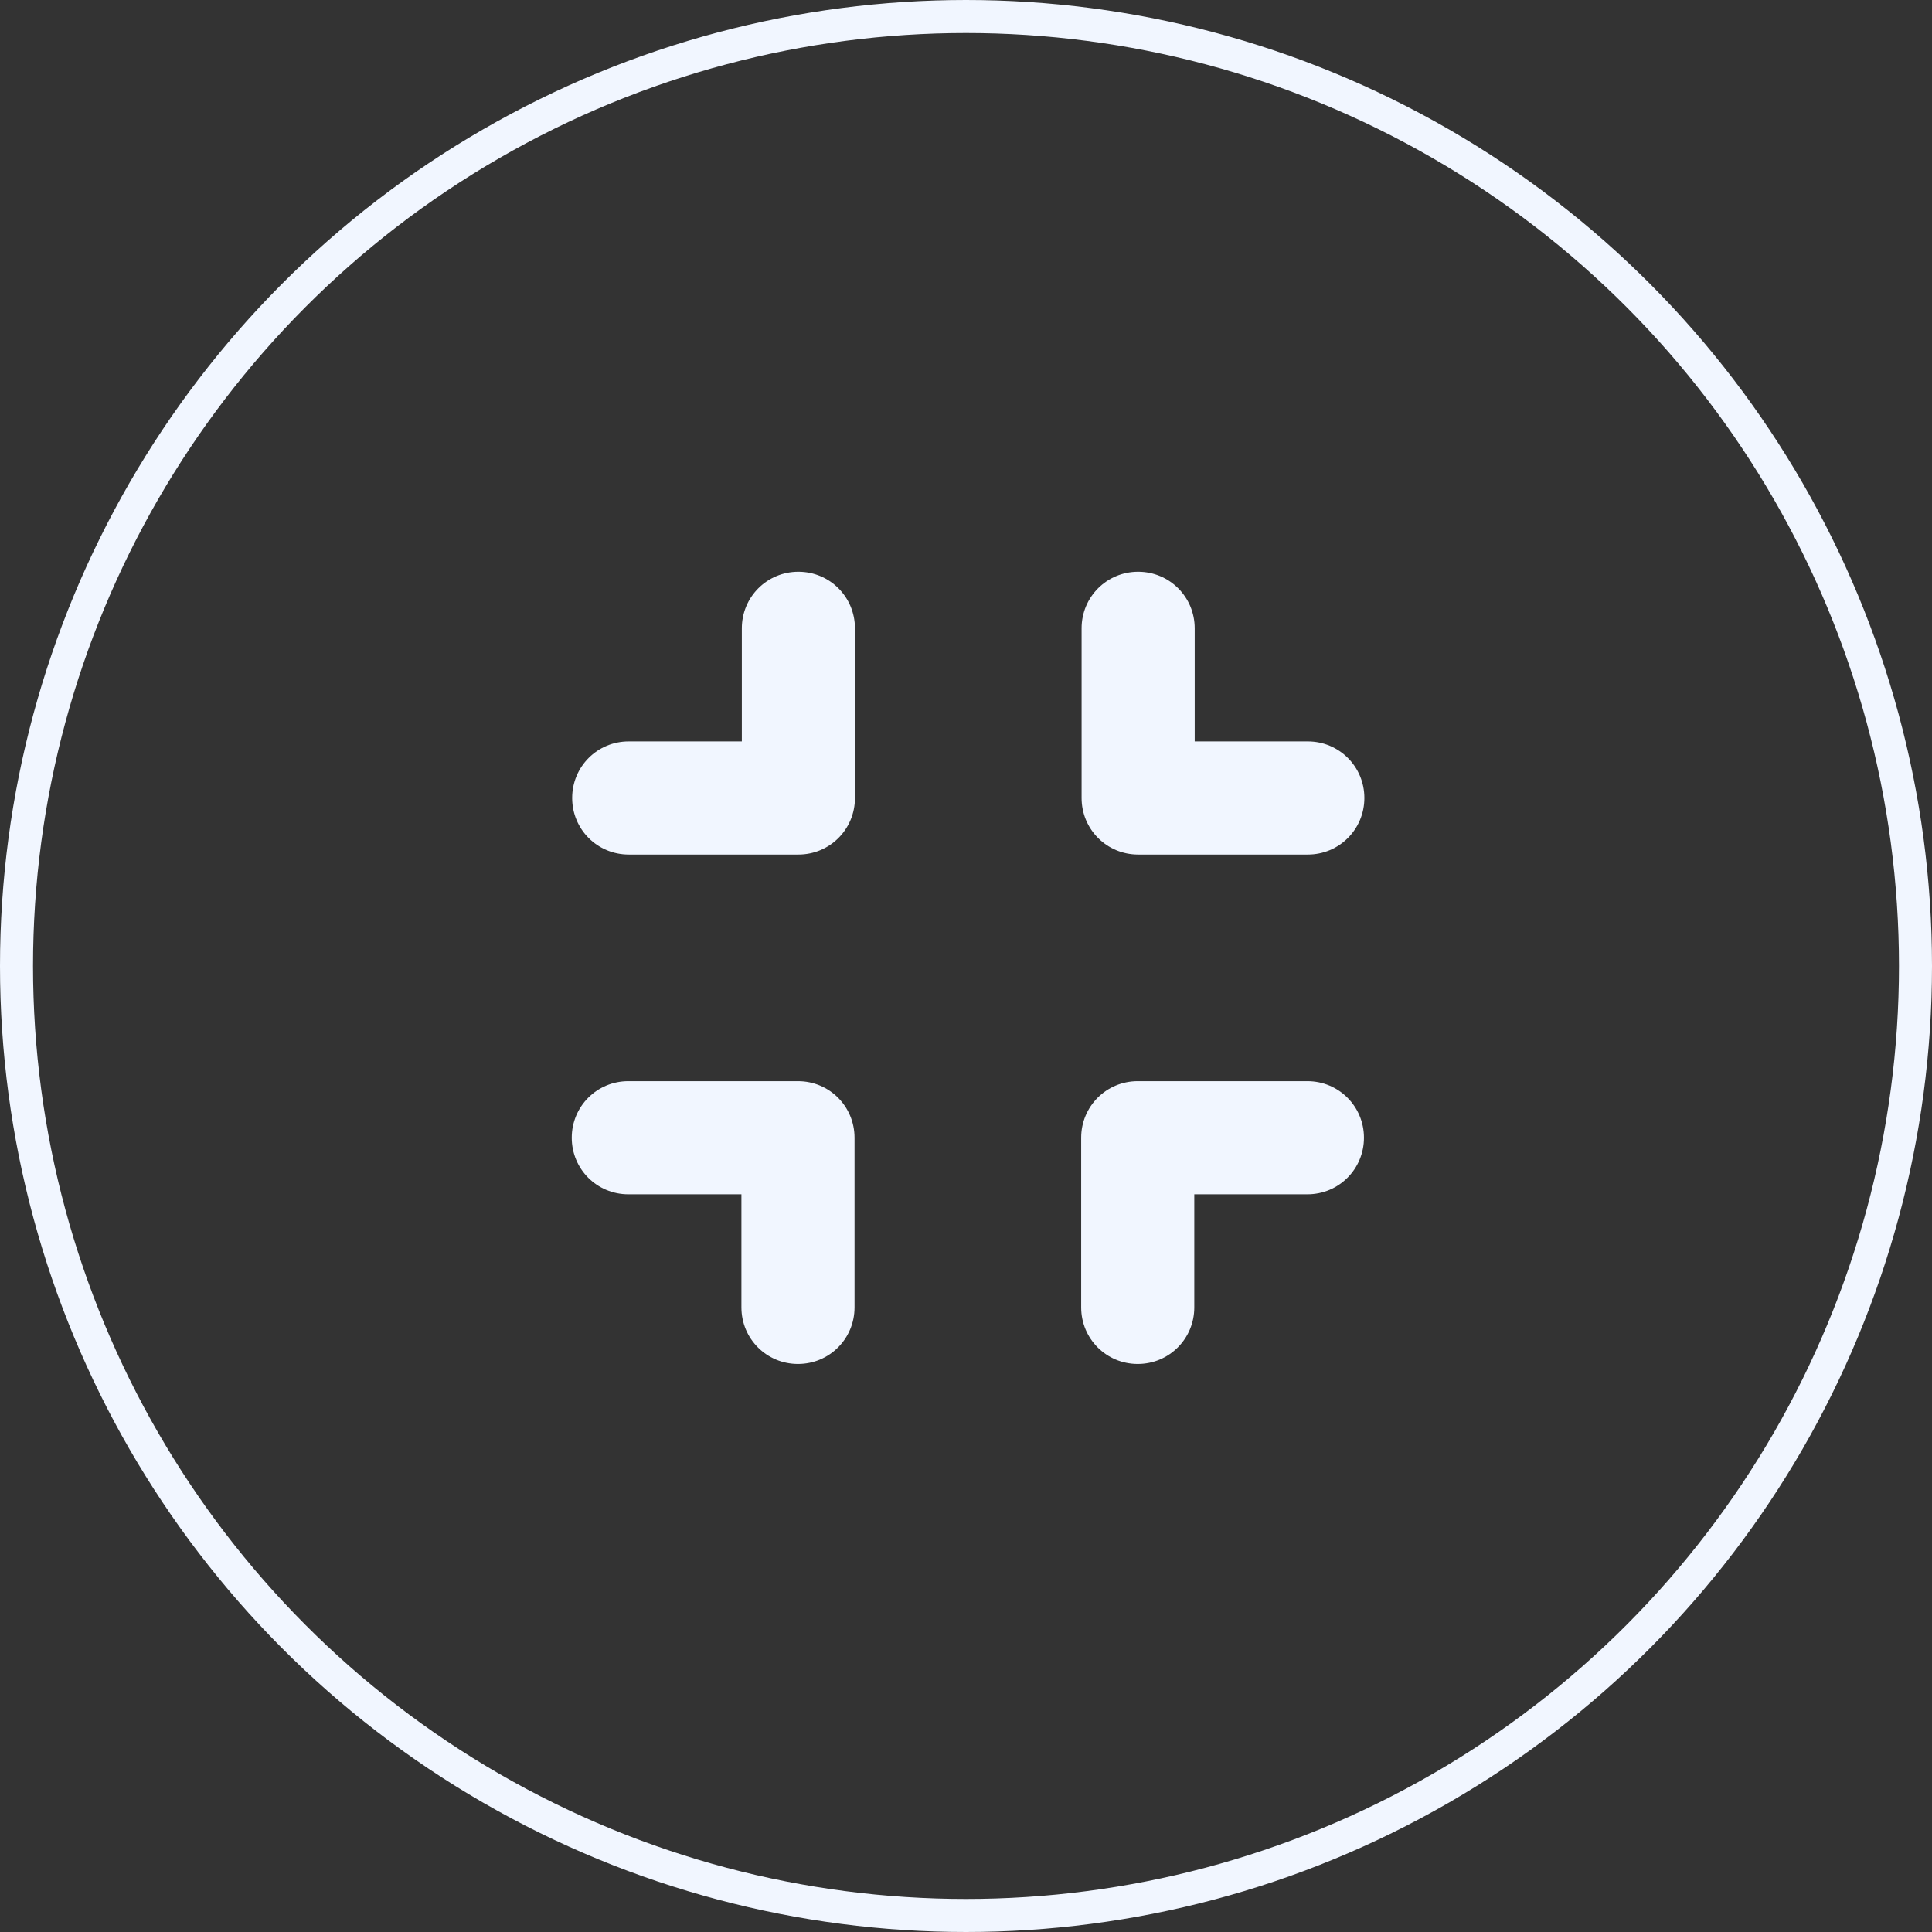 <?xml version="1.0" encoding="utf-8"?>
<!-- Generator: Adobe Illustrator 26.5.0, SVG Export Plug-In . SVG Version: 6.00 Build 0)  -->
<svg version="1.1" id="Layer_1" xmlns="http://www.w3.org/2000/svg" xmlns:xlink="http://www.w3.org/1999/xlink" x="0px" y="0px"
	 viewBox="0 0 468 468" style="enable-background:new 0 0 468 468;" xml:space="preserve">
<rect x="0" y="0" width="468" height="468" fill="#333333" stroke="none"/>
<style type="text/css">
	.st0{fill:#F1F6FF;}
	.st1{fill:none;stroke:#F1F6FF;stroke-width:8;stroke-miterlimit:10;}
</style>
<path class="st0" d="M207.1,152.2c0-7.6-6.1-13.7-13.7-13.7c-7.6,0-13.7,6.1-13.7,13.7v27.4h-27.4c-7.6,0-13.7,6.1-13.7,13.7
	c0,7.6,6.1,13.7,13.7,13.7h41.1c7.6,0,13.7-6.1,13.7-13.7V152.2z M152.2,261.9c-7.6,0-13.7,6.1-13.7,13.7s6.1,13.7,13.7,13.7h27.4
	v27.4c0,7.6,6.1,13.7,13.7,13.7c7.6,0,13.7-6.1,13.7-13.7v-41.1c0-7.6-6.1-13.7-13.7-13.7H152.2z M289.4,152.2
	c0-7.6-6.1-13.7-13.7-13.7s-13.7,6.1-13.7,13.7v41.1c0,7.6,6.1,13.7,13.7,13.7h41.1c7.6,0,13.7-6.1,13.7-13.7
	c0-7.6-6.1-13.7-13.7-13.7h-27.4V152.2z M275.6,261.9c-7.6,0-13.7,6.1-13.7,13.7v41.1c0,7.6,6.1,13.7,13.7,13.7s13.7-6.1,13.7-13.7
	v-27.4h27.4c7.6,0,13.7-6.1,13.7-13.7s-6.1-13.7-13.7-13.7H275.6z"/>
<circle class="st1" cx="234" cy="234" r="230"/>
</svg>

